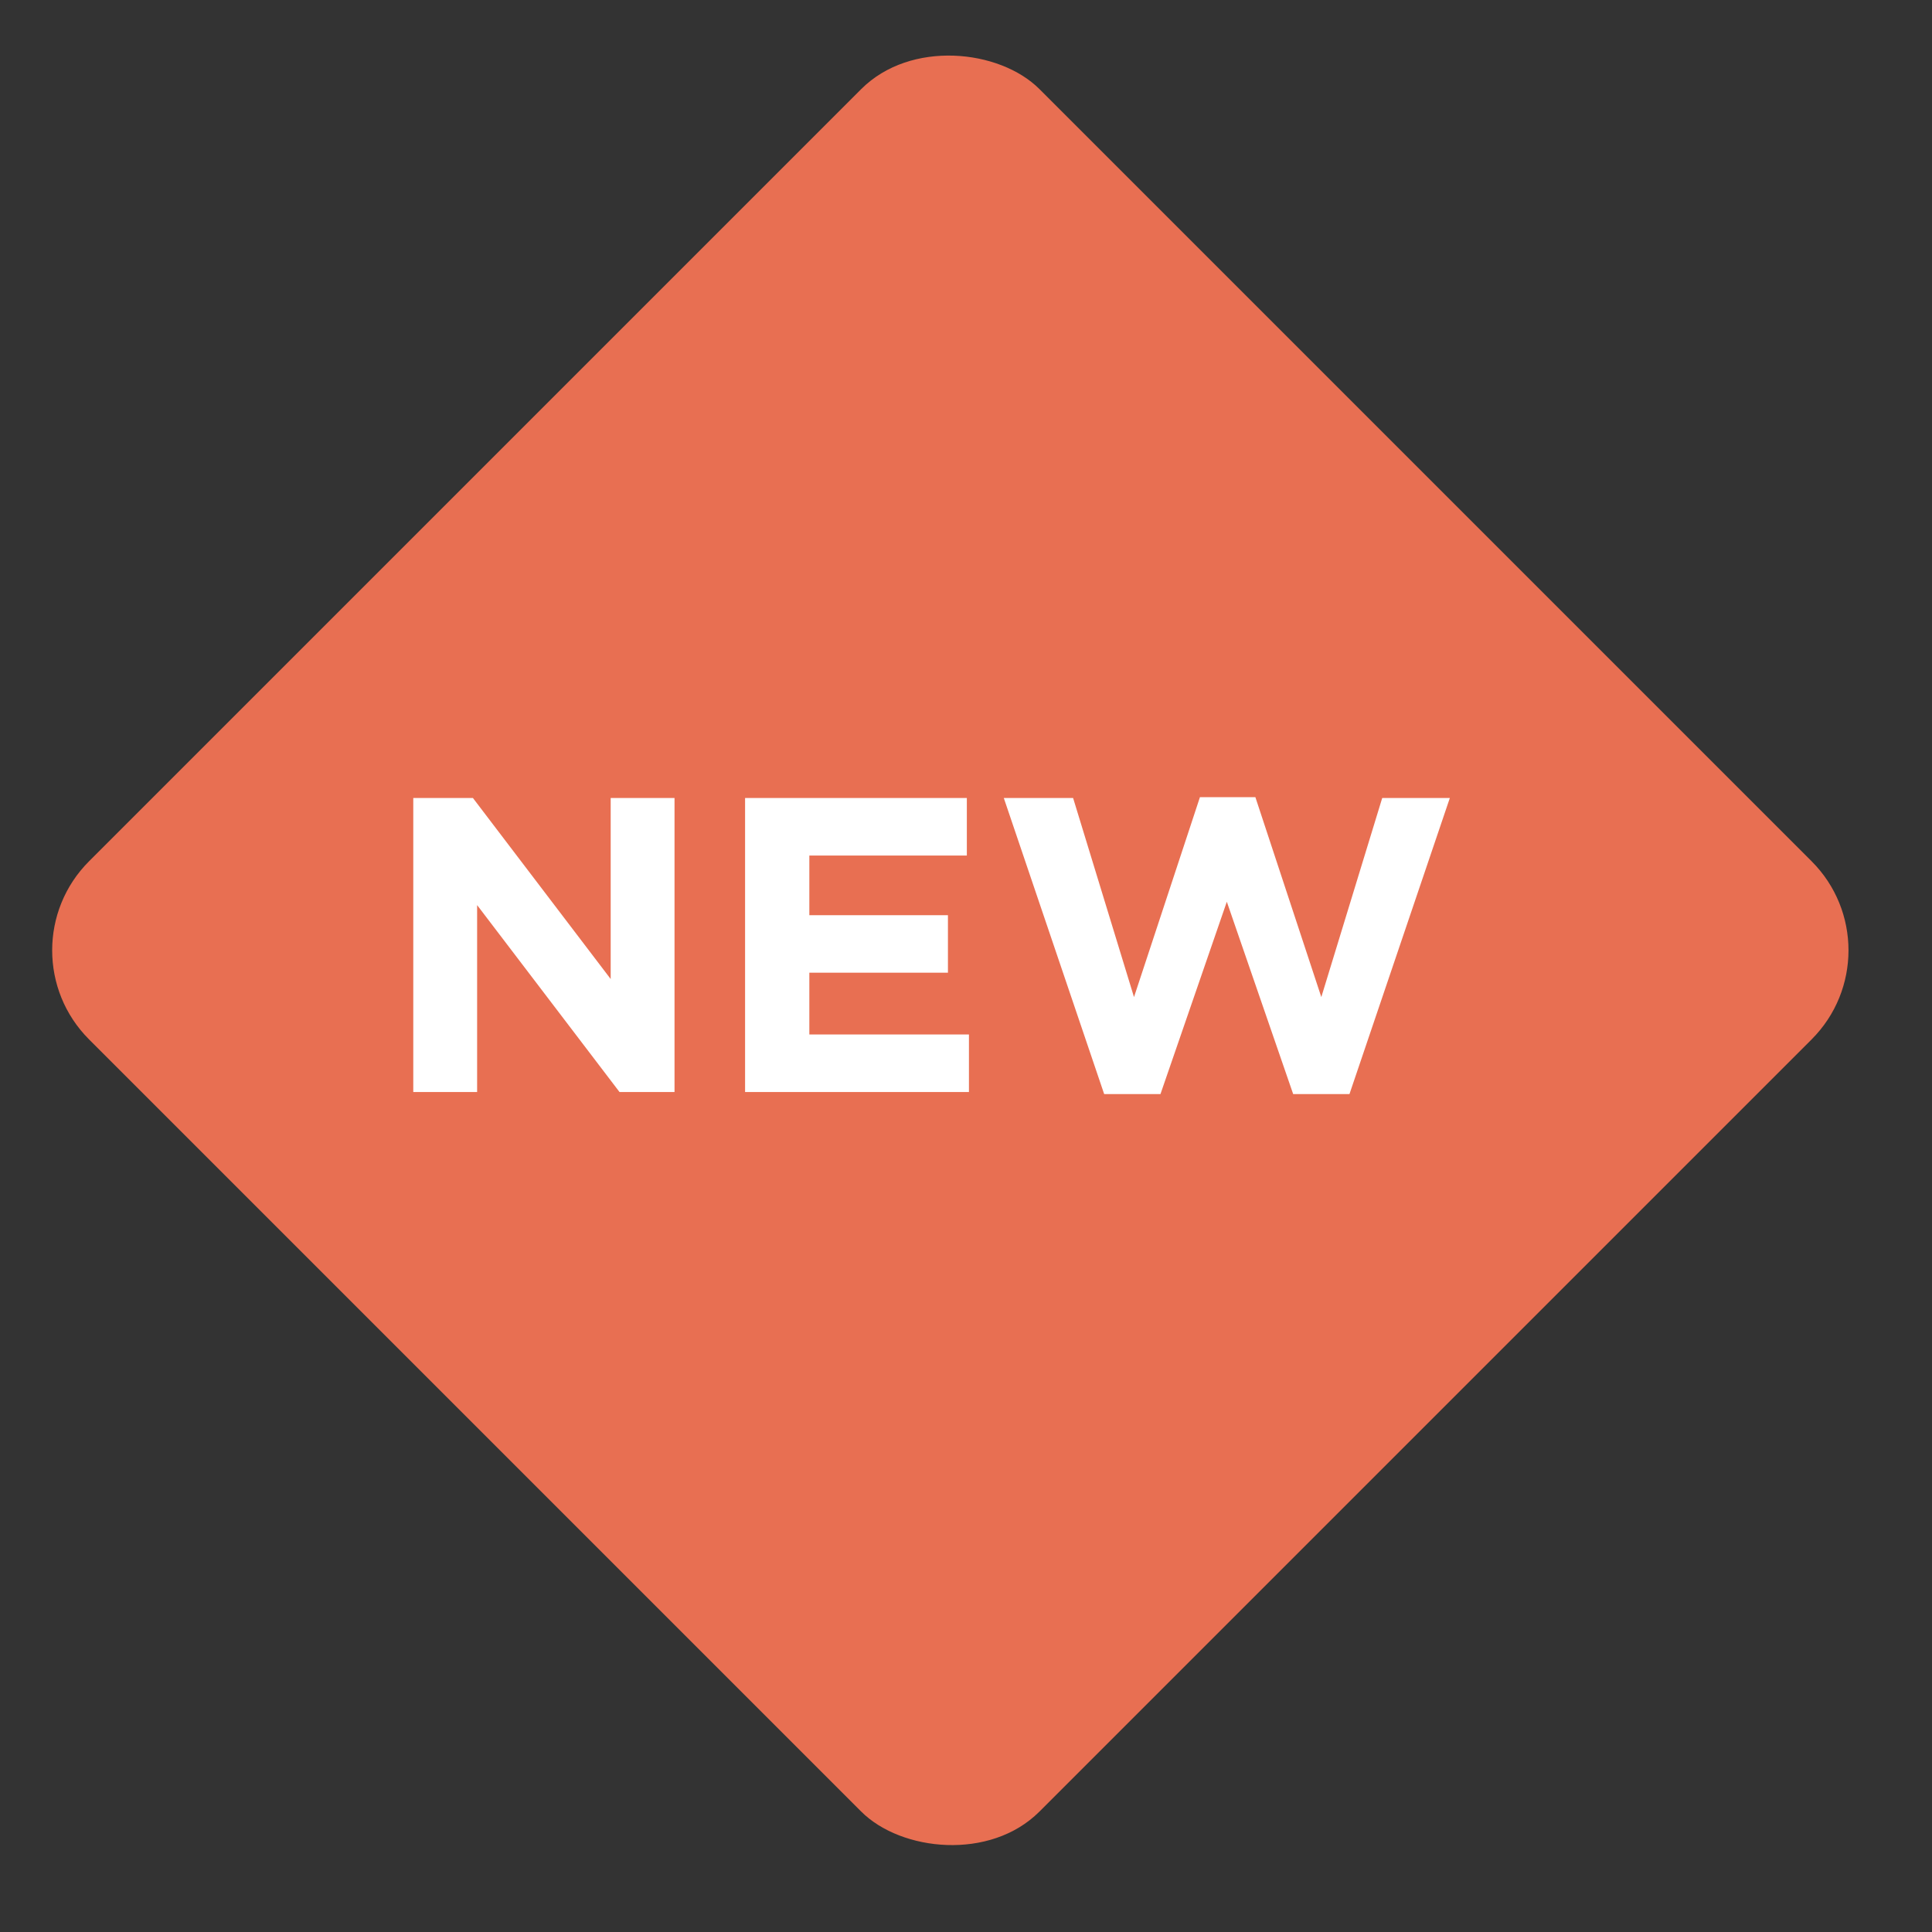 <svg xmlns="http://www.w3.org/2000/svg" width="46" height="46" viewBox="0 0 46 46">
    <rect x="0" y="0" width="46" height="46" fill="#333333" stroke="none"/>
    <g fill="none" fill-rule="evenodd">
        <rect width="32" height="32" x="6.627" y="6.627" fill="#E86F52" rx="3" transform="rotate(-45 22.627 22.627)"/>
        <path fill="#FFF" d="M9.84 26v-7h1.42l3.28 4.31V19h1.52v7h-1.31l-3.39-4.45V26H9.84zm7.9 0v-7h5.28v1.37h-3.75v1.42h3.3v1.37h-3.3v1.47h3.8V26h-5.33zm8.55.05L23.9 19h1.65L27 23.74l1.57-4.76h1.32l1.57 4.76L32.91 19h1.61l-2.39 7.05h-1.34l-1.58-4.58-1.58 4.58h-1.34z"/>
    </g>
</svg>
